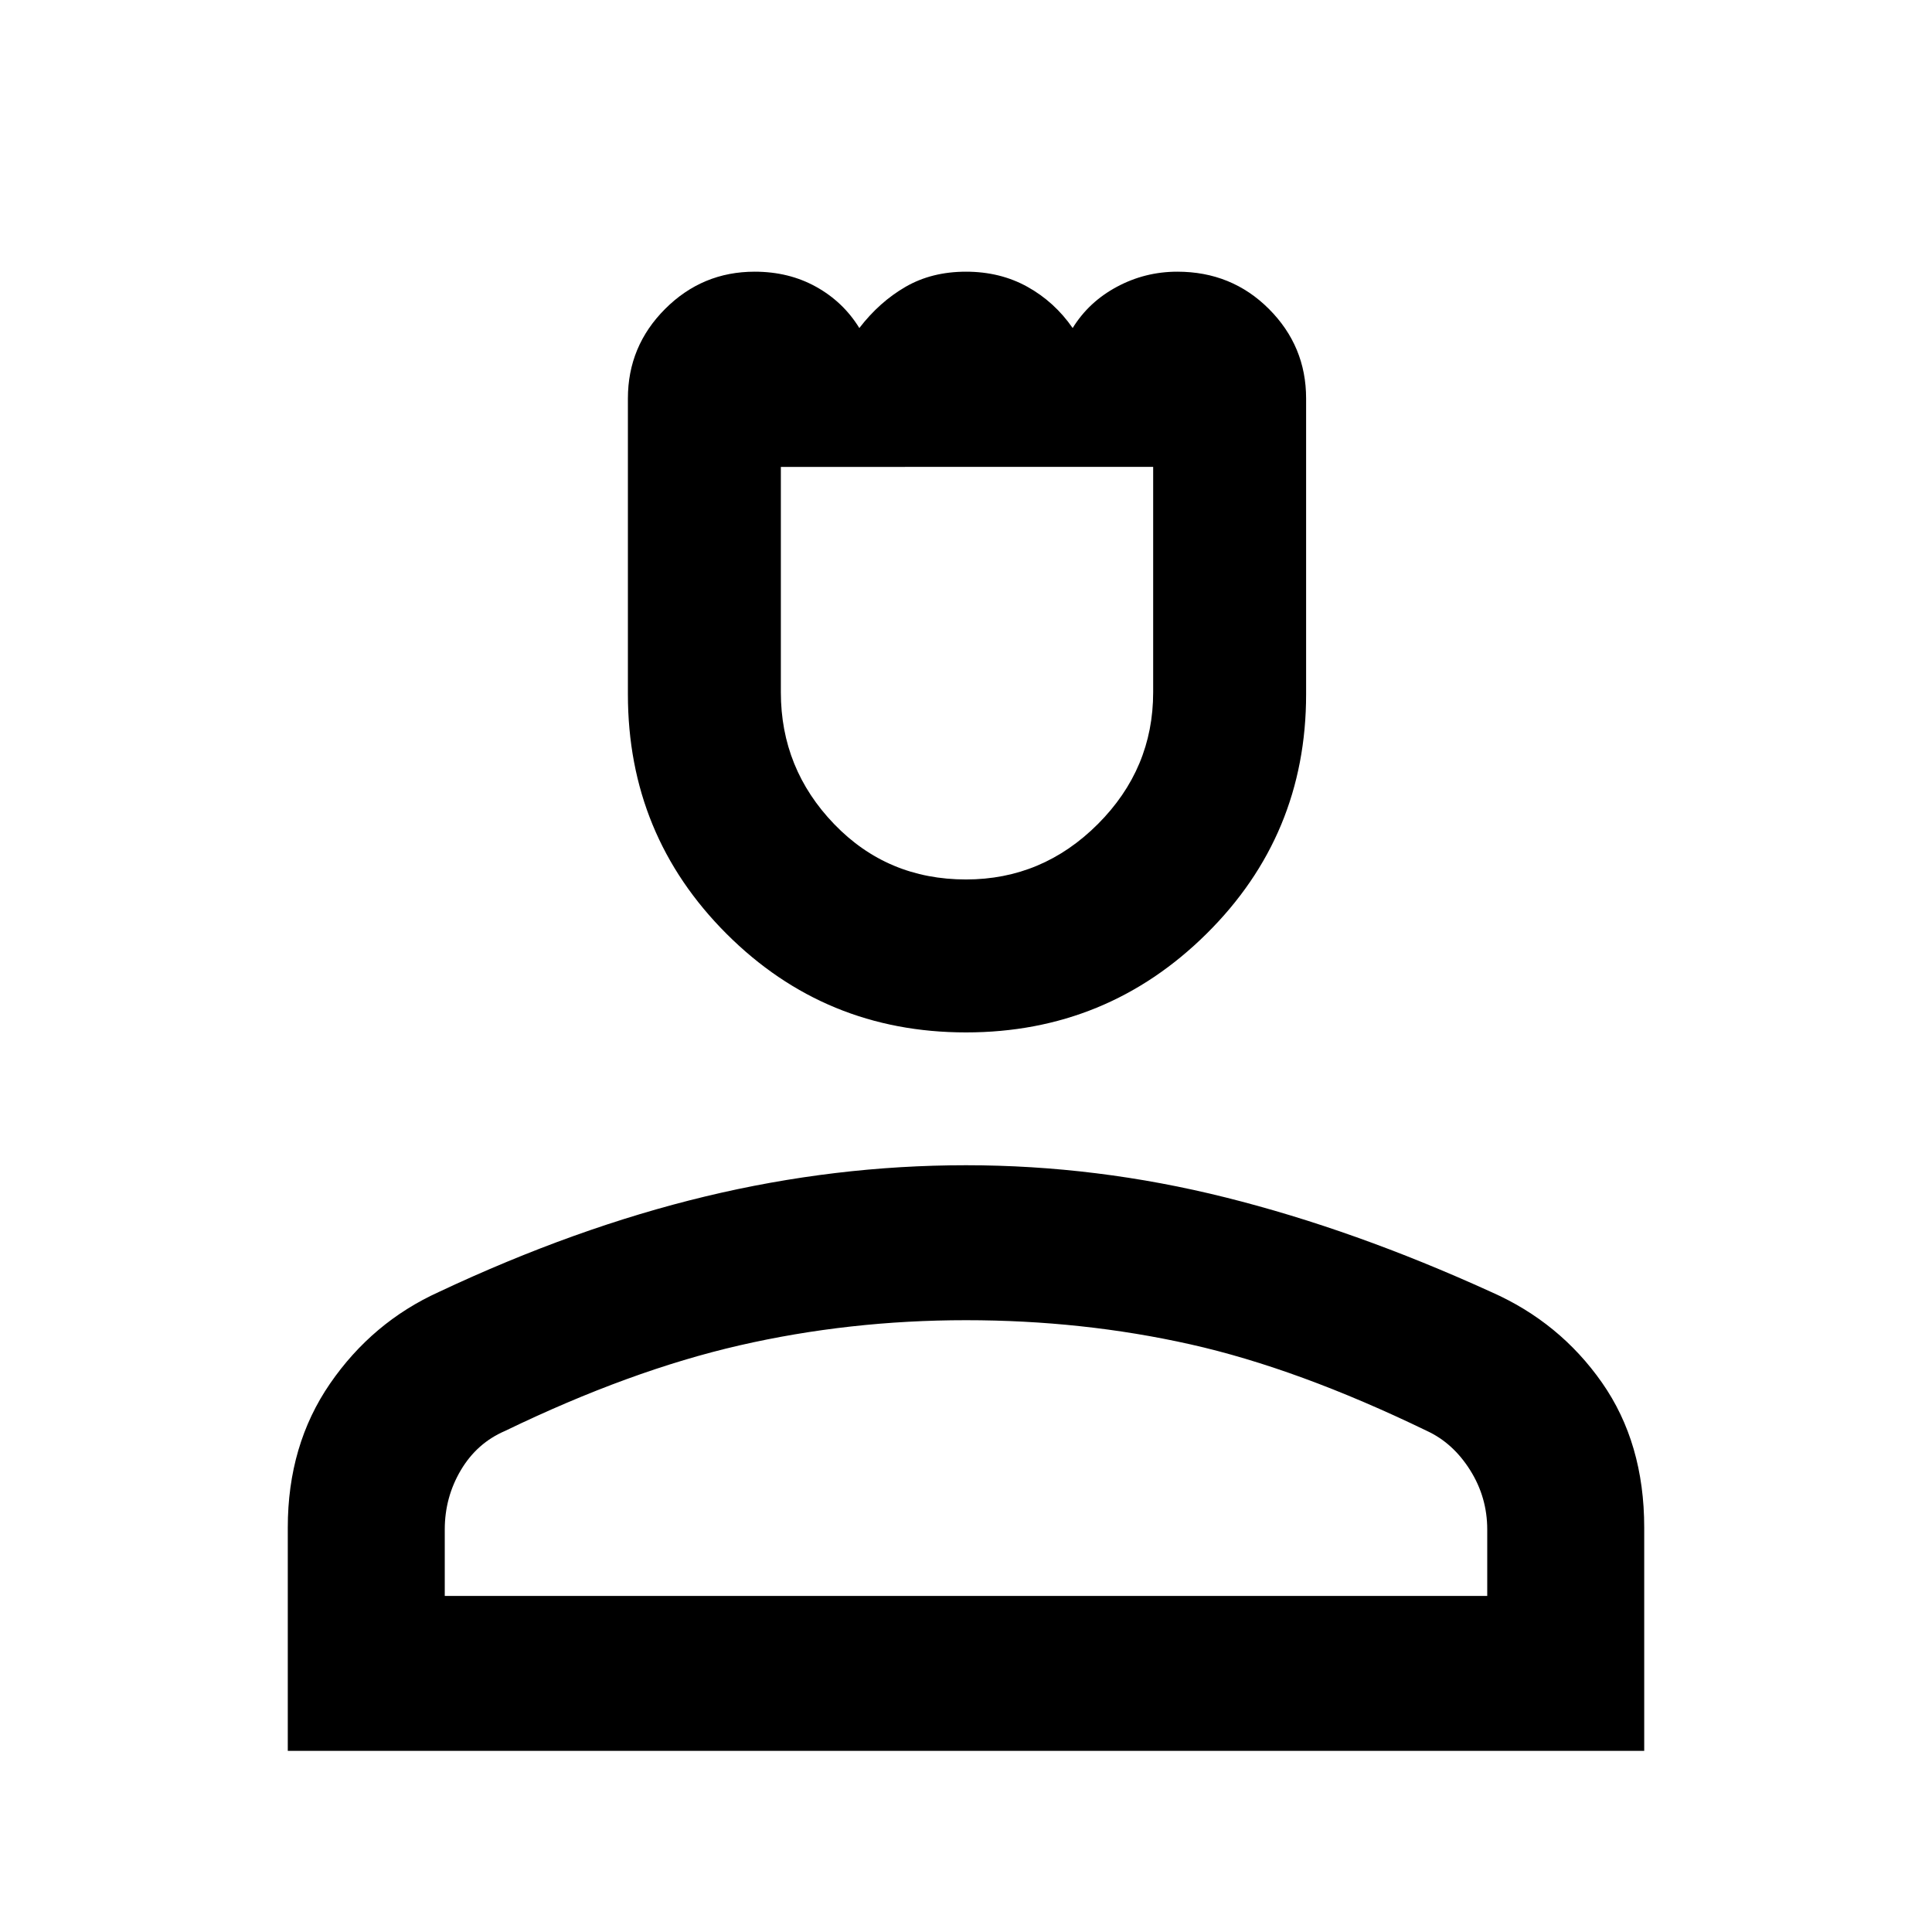 <svg xmlns="http://www.w3.org/2000/svg" height="48" width="48"><path d="M24 25.65q-3.5 0-5.95-2.45t-2.45-5.95V9.9q0-1.3.925-2.225t2.225-.925q.85 0 1.525.375.675.375 1.075 1.025.5-.65 1.15-1.025.65-.375 1.5-.375t1.525.375Q26.2 7.5 26.65 8.15q.4-.65 1.1-1.025.7-.375 1.5-.375 1.35 0 2.275.925.925.925.925 2.225v7.35q0 3.5-2.475 5.95T24 25.65Zm0-3.8q1.9 0 3.275-1.375T28.65 17.2v-5.6H19.4v5.6q0 1.9 1.325 3.275T24 21.85ZM7.15 43.5v-5.55q0-2.05 1.05-3.575 1.05-1.525 2.7-2.275 3.4-1.6 6.625-2.375Q20.75 28.95 24 28.95q3.25 0 6.45.8t6.6 2.35q1.7.75 2.75 2.25t1.05 3.6v5.55Zm3.9-3.85h25.9V38q0-.8-.425-1.475t-1.075-.975q-3.2-1.55-5.875-2.15-2.675-.6-5.575-.6-2.9 0-5.625.625T12.55 35.55q-.7.3-1.1.975-.4.675-.4 1.475Zm12.95 0Zm0-28.05Z"/></svg>